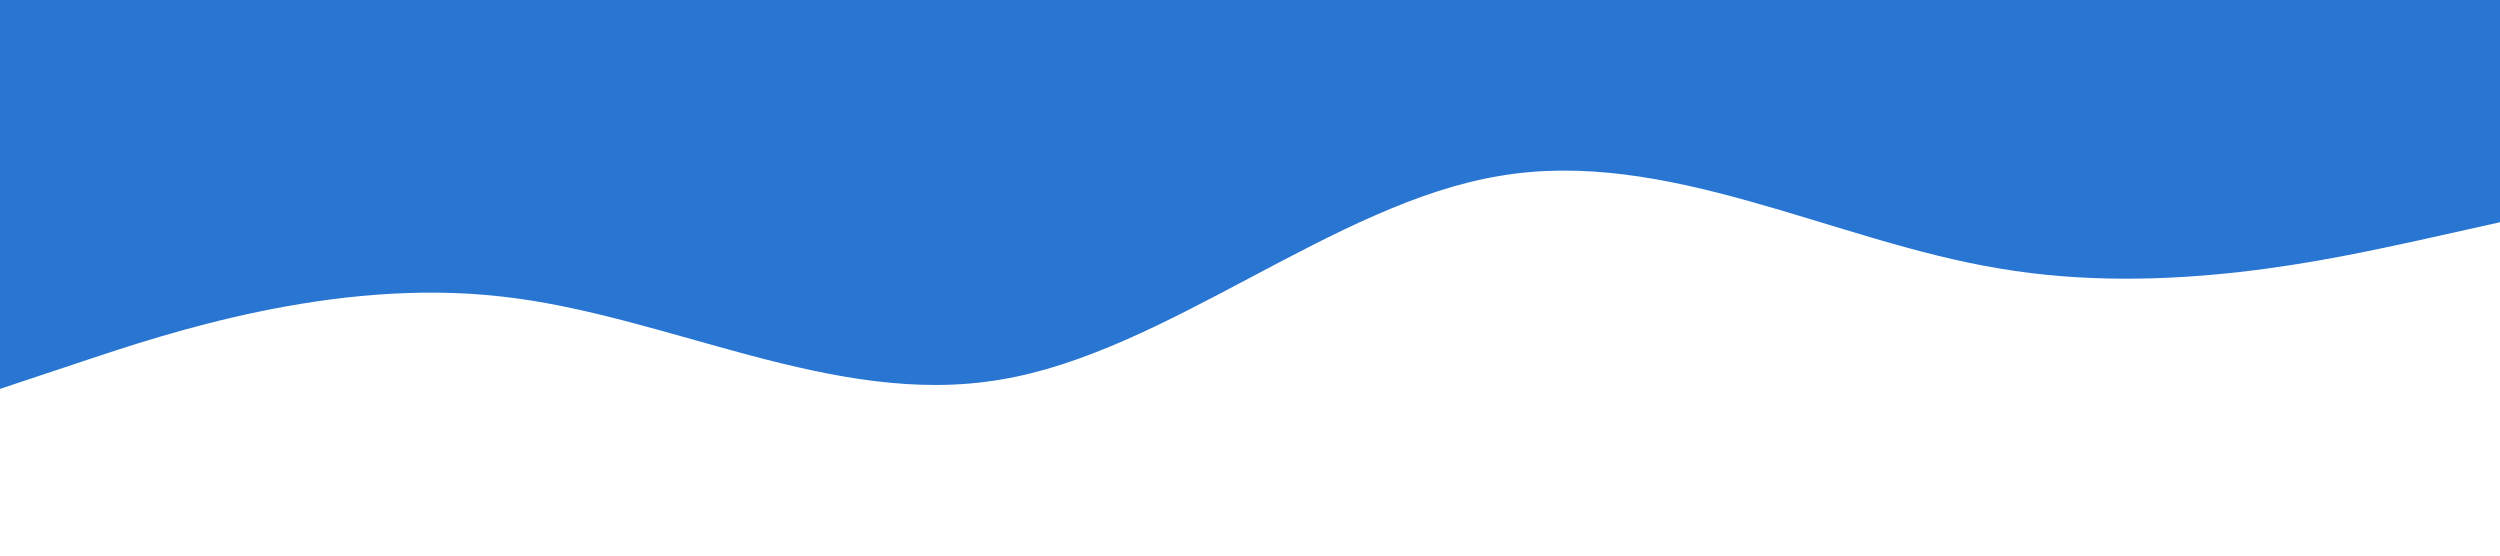 <svg xmlns="http://www.w3.org/2000/svg" viewBox="0 0 1440 320"><path fill="#2875D2" fill-opacity="1" d="M0,224L48,208C96,192,192,160,288,170.7C384,181,480,235,576,218.7C672,203,768,117,864,101.3C960,85,1056,139,1152,154.7C1248,171,1344,149,1392,138.7L1440,128L1440,0L1392,0C1344,0,1248,0,1152,0C1056,0,960,0,864,0C768,0,672,0,576,0C480,0,384,0,288,0C192,0,96,0,48,0L0,0Z"></path></svg>